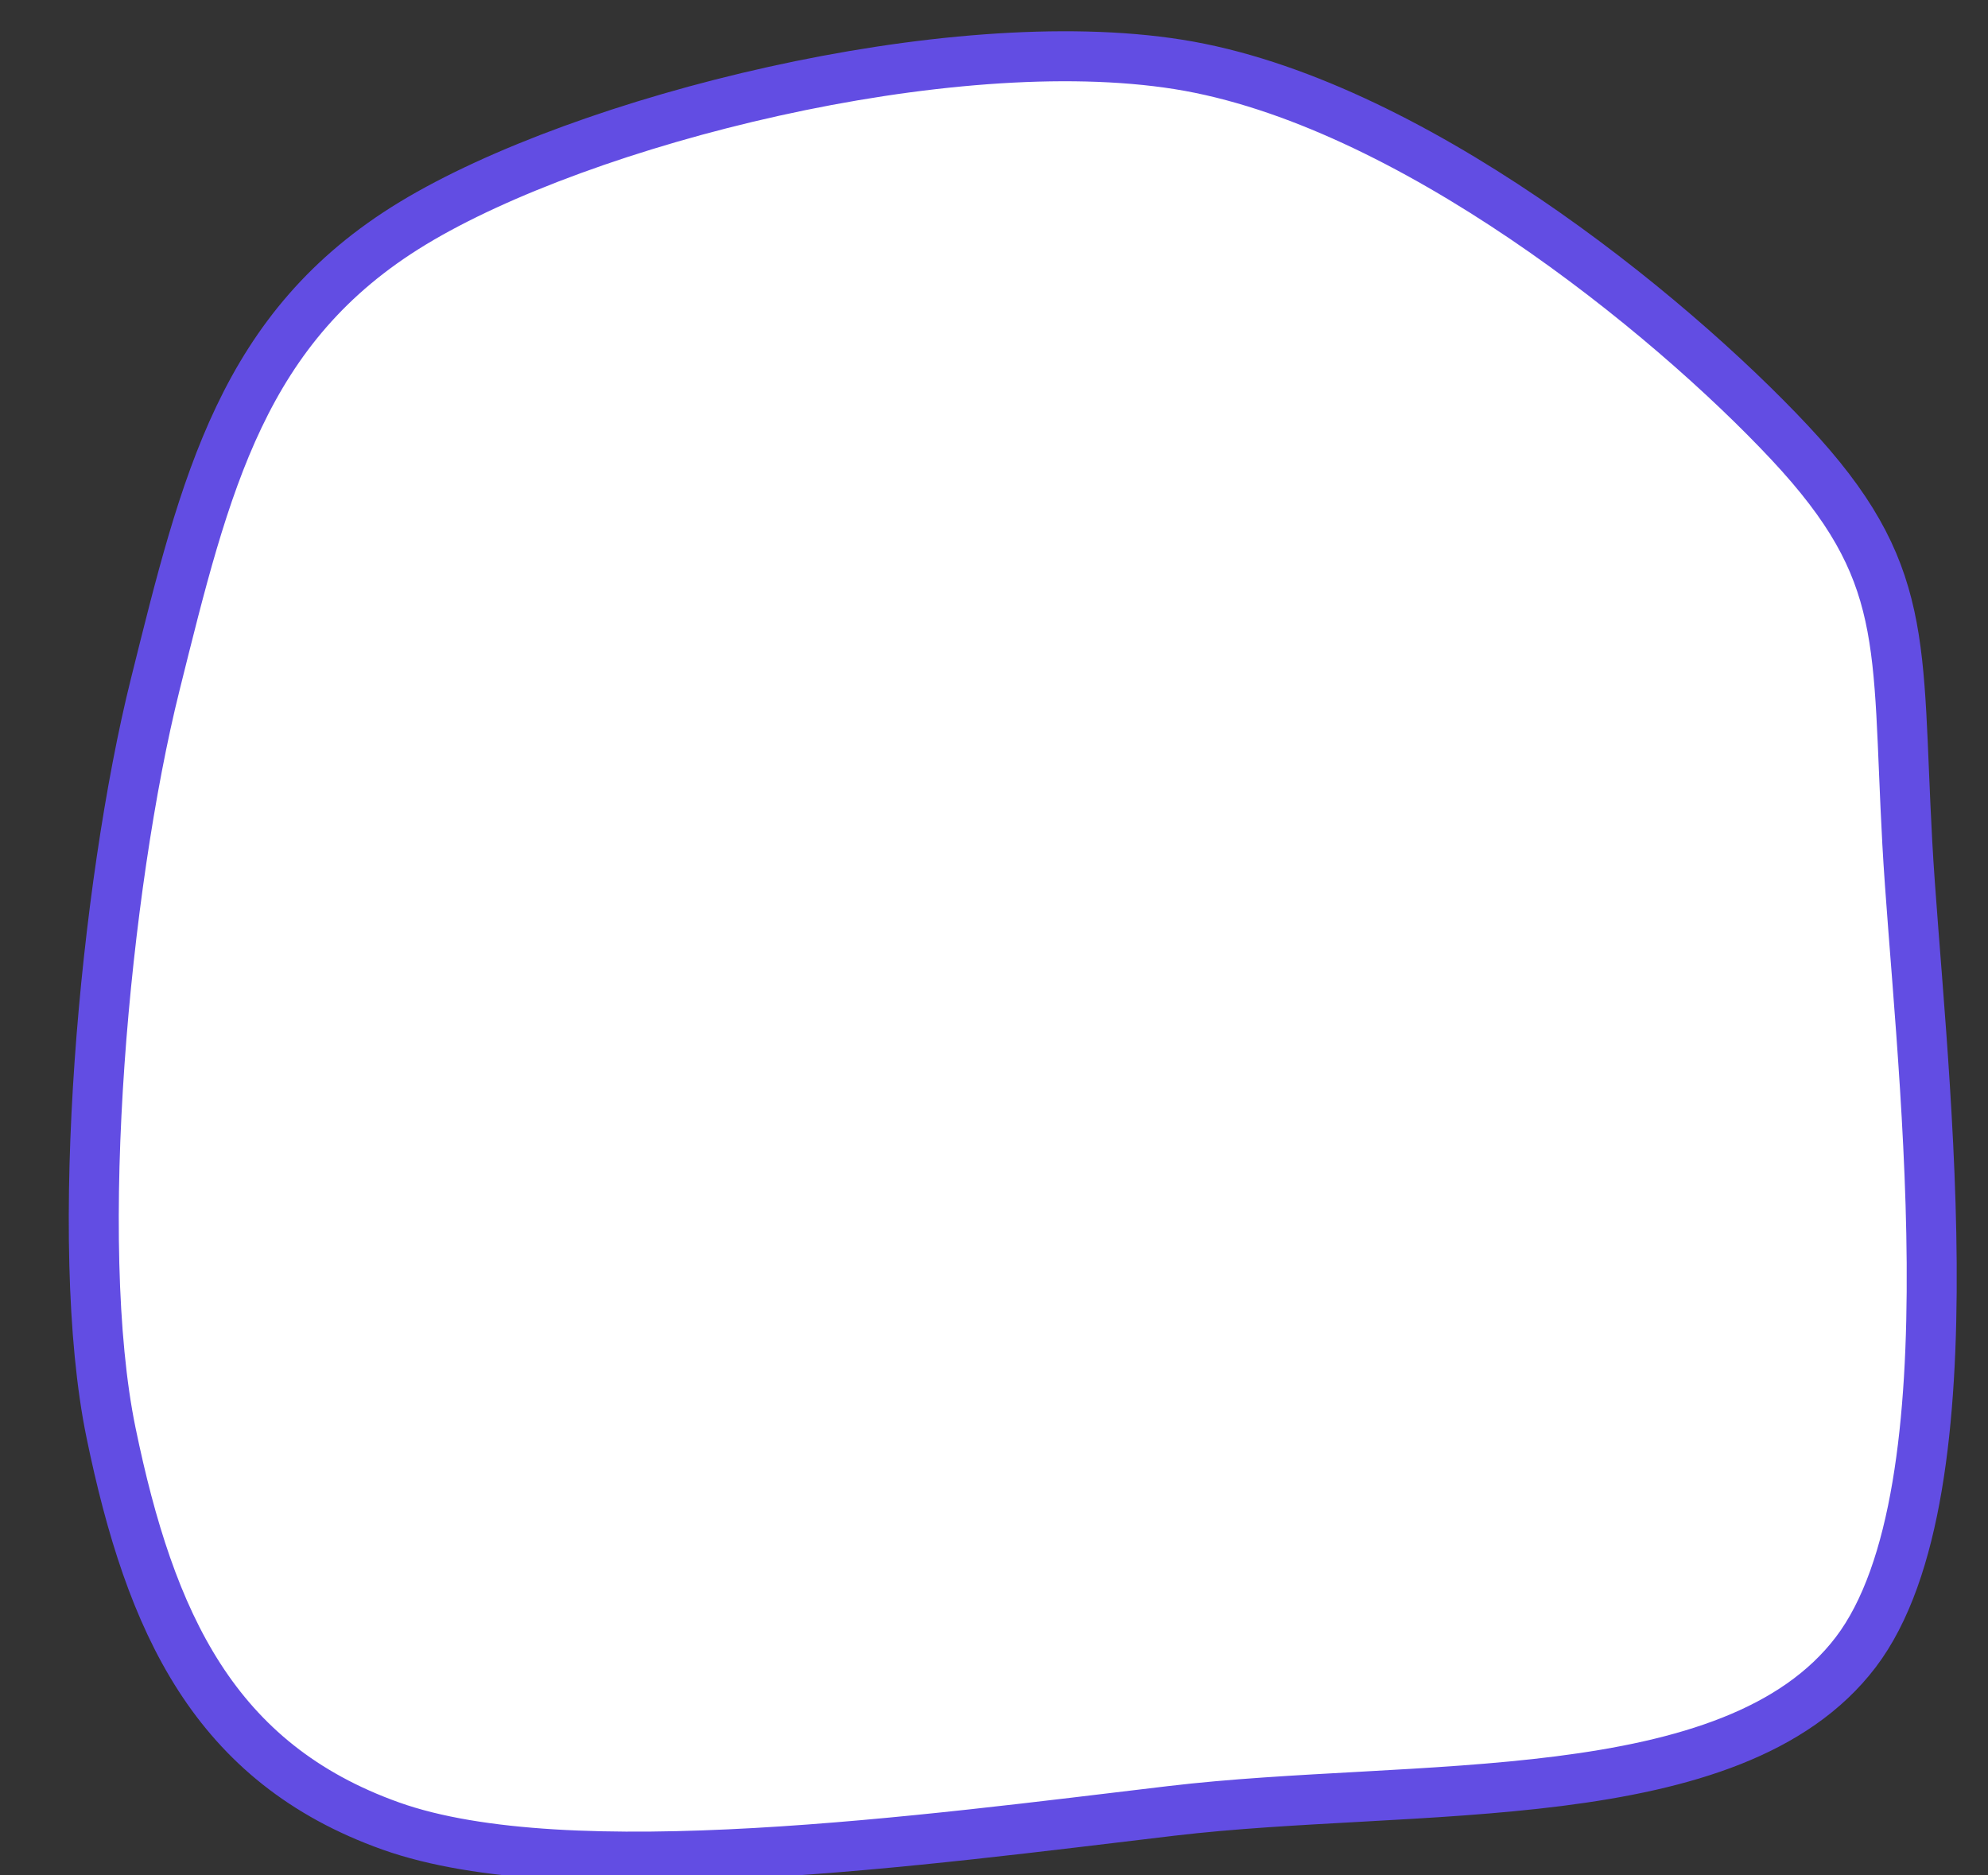 <svg width="53" height="50" xmlns="http://www.w3.org/2000/svg" xlinkHref="http://www.w3.org/1999/xlink" overflow="hidden">
    <rect width="100%" height="100%" fill="#333333" stroke="none"/>
    <defs>
        <clipPath id="clip0">
            <rect x="206" y="194" width="53" height="50" />
        </clipPath>
    </defs>
    <g clip-path="url(#clip0)" transform="translate(-206 -194)">
        <path id="tooth" d="M256.849 216.48C257.143 221.855 258.746 233.747 255.475 238.048 252.204 242.348 243.732 241.508 237.223 242.281 230.713 243.053 221.129 244.364 216.419 242.684 211.709 241.004 210.008 237.275 208.961 232.202 207.914 227.129 208.797 217.622 210.139 212.247 211.48 206.871 212.461 202.706 217.008 199.951 221.554 197.196 231.302 194.743 237.419 195.718 243.536 196.692 250.47 202.336 253.708 205.796 256.947 209.257 256.554 211.104 256.849 216.48Z" stroke="#624DE3" stroke-width="1.333" stroke-miterlimit="8" fill="#FFFFFF" fill-rule="evenodd" />
    </g>
</svg>